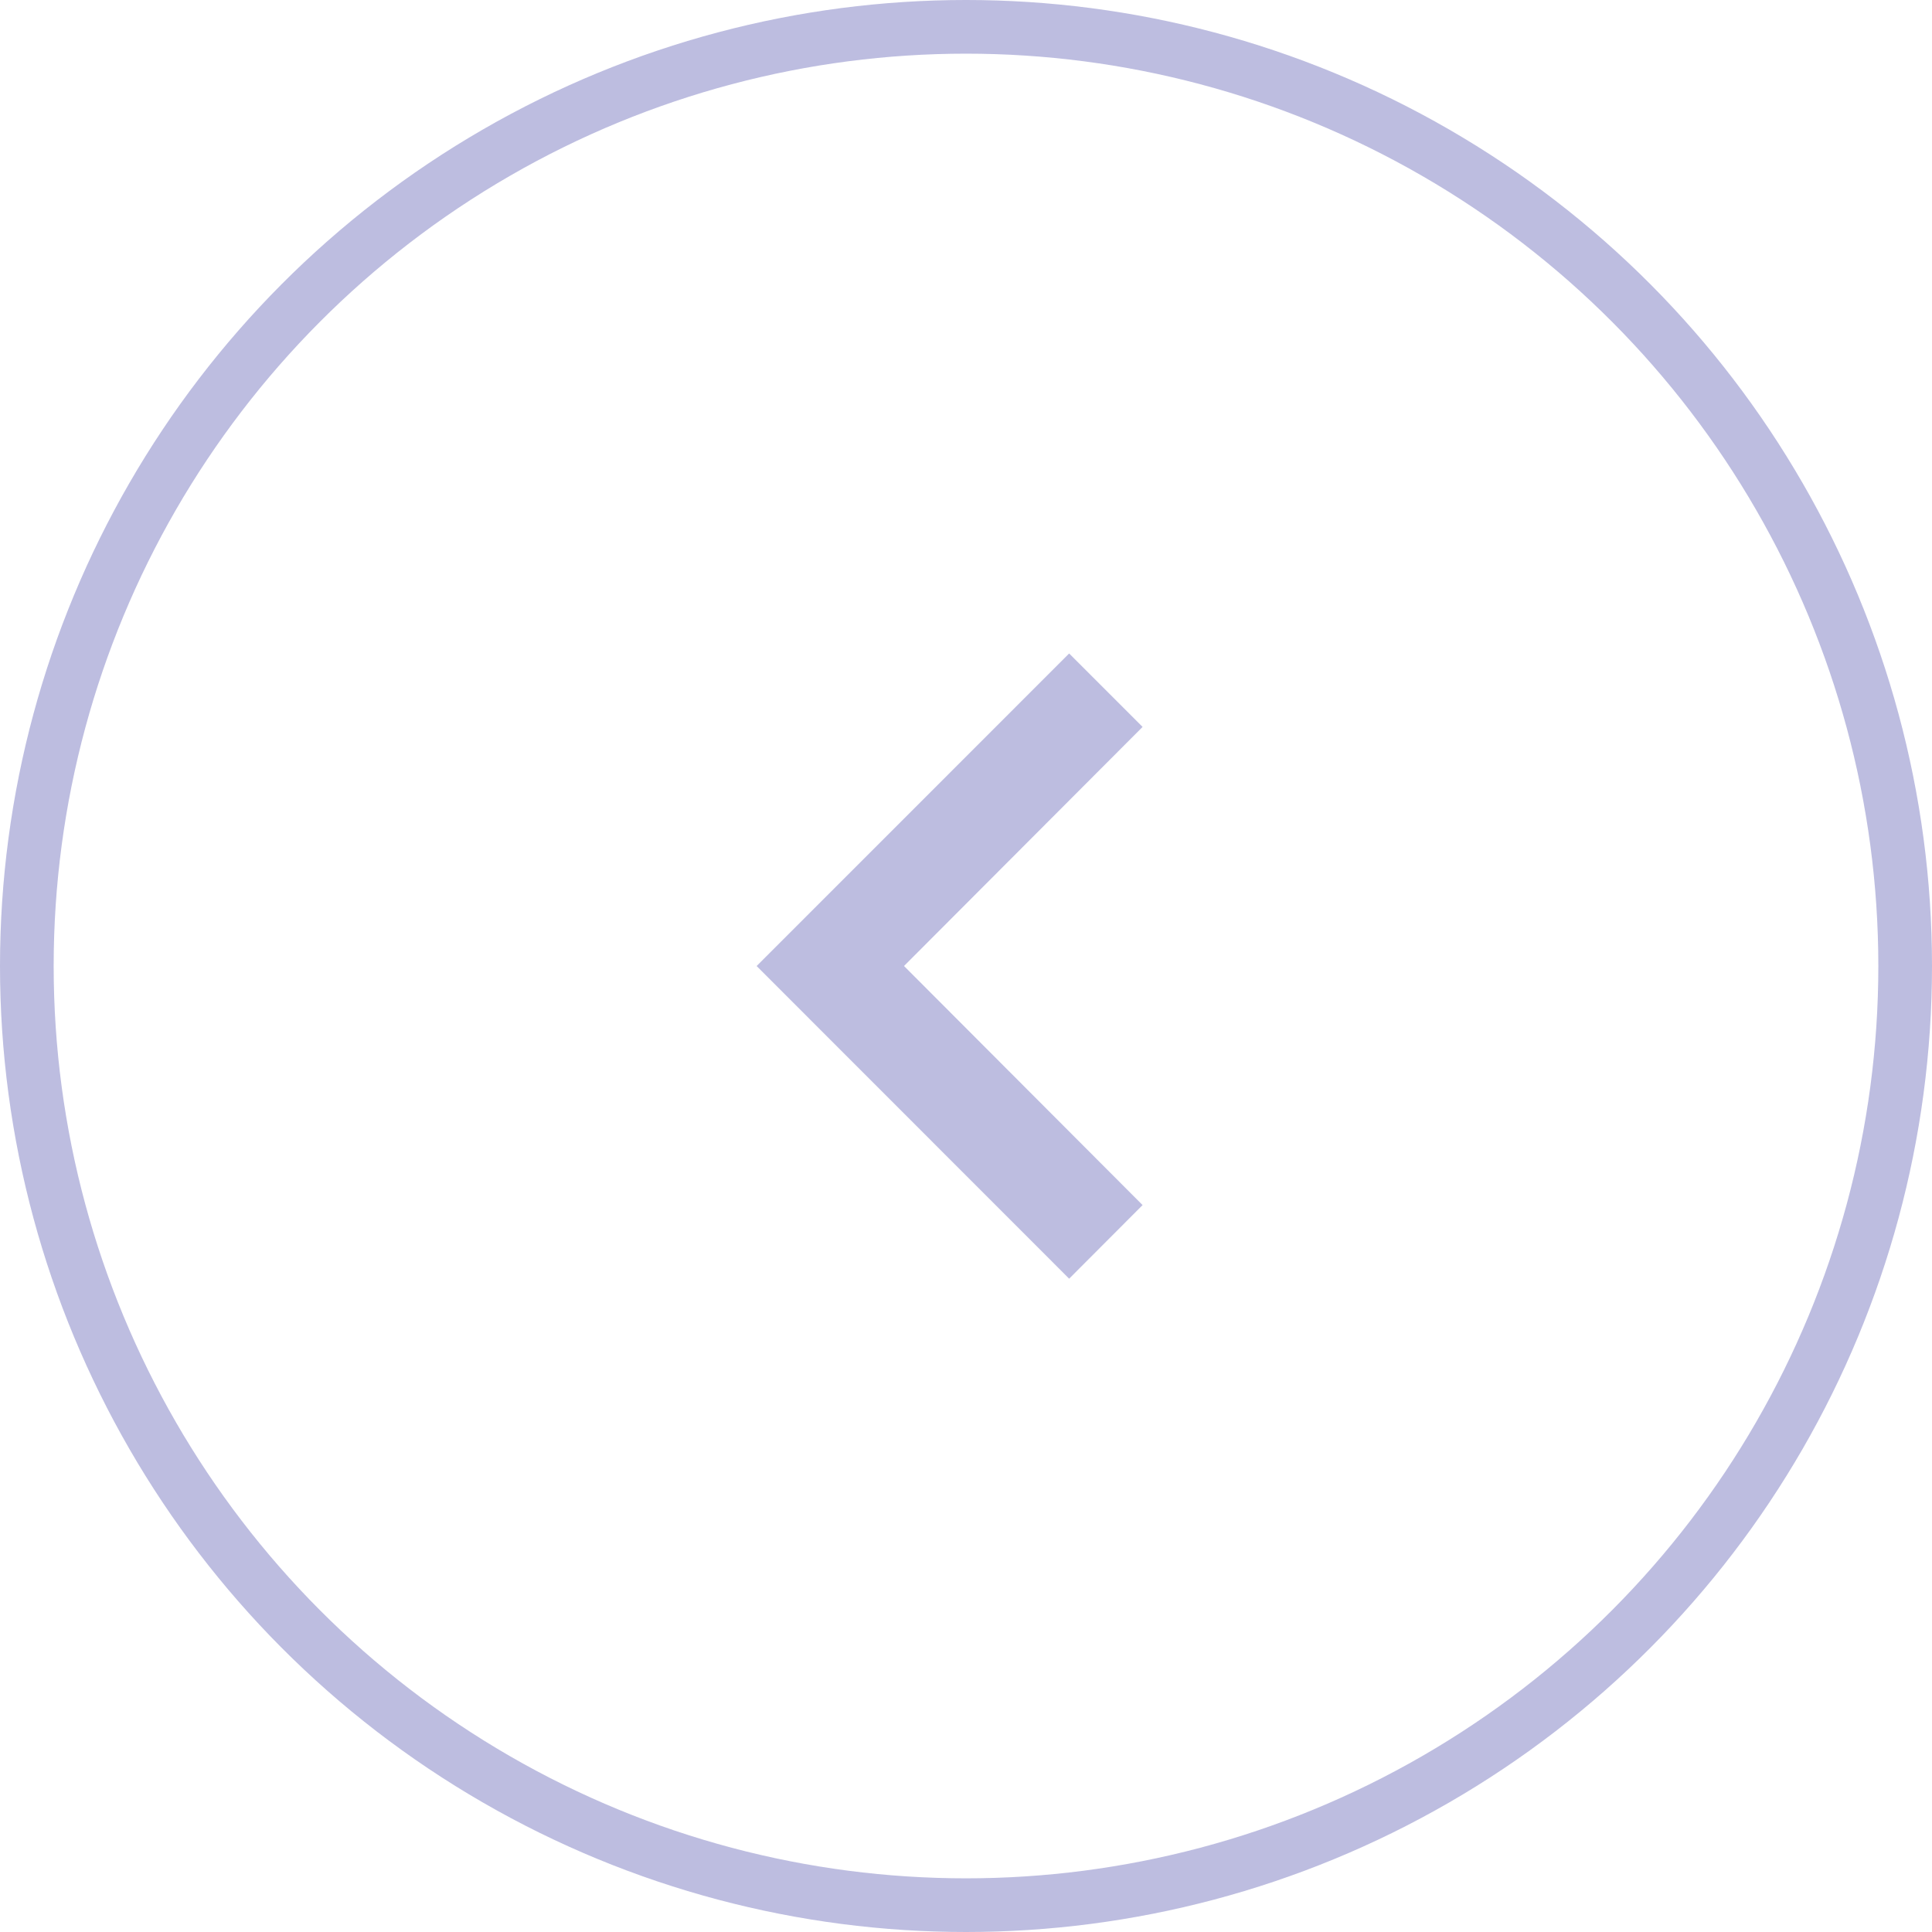 <svg xmlns="http://www.w3.org/2000/svg" xmlns:xlink="http://www.w3.org/1999/xlink" width="72" height="72" viewBox="0 0 72 72">
  <defs>
    <clipPath id="clip-path">
      <circle id="Ellipse_2" data-name="Ellipse 2" cx="24" cy="24" r="24" transform="translate(-0.316 -0.316)" fill="#bdbde0"/>
    </clipPath>
  </defs>
  <g id="left_arrow_-_slider" data-name="left arrow - slider" transform="translate(-183.216 -3206.216)">
    <g id="Ellipse_1" data-name="Ellipse 1" transform="translate(183.216 3206.216)" fill="none" stroke="#bdbde0" stroke-width="2">
      <circle cx="36" cy="36" r="36" stroke="none"/>
      <circle cx="36" cy="36" r="35" fill="none"/>
    </g>
    <g id="Mask_Group_1" data-name="Mask Group 1" transform="translate(195.532 3218.533)" clip-path="url(#clip-path)">
      <g id="navigate_next_black_24dp" transform="translate(0.389 0.388)">
        <path id="Path_4" data-name="Path 4" d="M46.591,0H0V46.591H46.591Z" fill="none"/>
        <path id="Path_5" data-name="Path 5" d="M18.105,4.5l2.737,2.737-8.891,8.91,8.891,8.91L18.105,27.8,6.458,16.148Z" transform="translate(9.034 7.148)" fill="#bdbde0"/>
      </g>
    </g>
  </g>
</svg>
